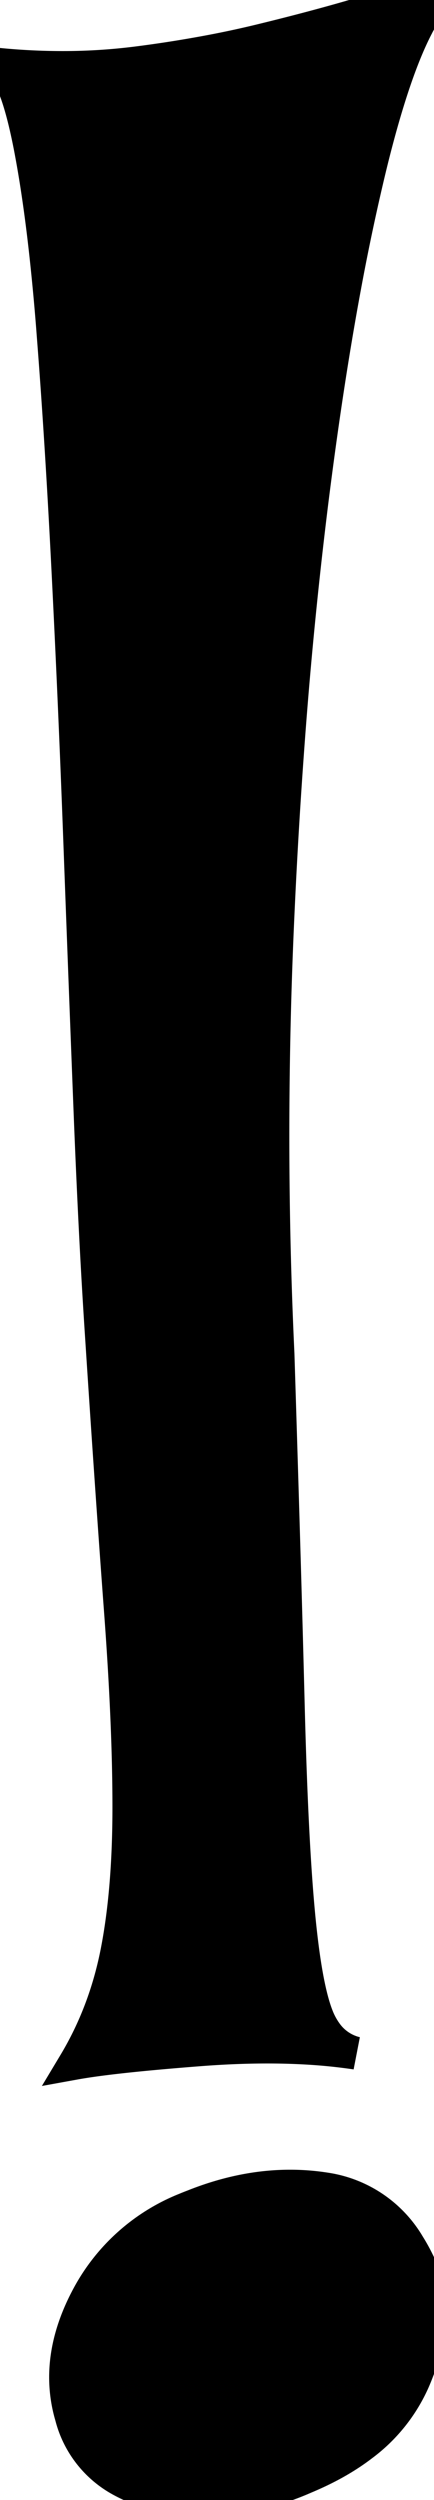 <svg width="12.5" height="71.94" viewBox="0 0 12.5 71.94" xmlns="http://www.w3.org/2000/svg">
    <g id="svgGroup" stroke-linecap="round" fill-rule="evenodd" font-size="9pt" stroke="#000" stroke-width="0.25mm"
        fill="#000" style="stroke:#000;stroke-width:0.25mm;fill:#000">
        <path
            d="M 0 1.855 A 18.917 18.917 0 0 0 1.794 1.942 A 16.98 16.98 0 0 0 3.955 1.807 A 35.537 35.537 0 0 0 6.113 1.465 A 28.5 28.5 0 0 0 7.471 1.172 Q 9.082 0.781 10.4 0.391 A 13.81 13.81 0 0 1 11.136 0.193 Q 11.858 0.022 12.371 0.003 A 3.393 3.393 0 0 1 12.5 0 A 4.248 4.248 0 0 0 12.015 0.757 Q 11.361 2.014 10.73 4.526 A 44.127 44.127 0 0 0 10.596 5.078 A 65.685 65.685 0 0 0 9.934 8.228 Q 9.412 11.035 8.984 14.453 A 138.783 138.783 0 0 0 8.31 21.274 A 173.626 173.626 0 0 0 8.008 26.318 A 138.989 138.989 0 0 0 7.861 32.678 A 134.246 134.246 0 0 0 8.008 38.965 A 2647.111 2647.111 0 0 1 8.099 41.898 Q 8.21 45.493 8.279 48.135 A 825.803 825.803 0 0 1 8.301 48.975 Q 8.381 52.154 8.528 54.172 A 45.082 45.082 0 0 0 8.594 54.98 A 28.445 28.445 0 0 0 8.701 55.975 Q 8.875 57.349 9.131 58.008 A 2.141 2.141 0 0 0 9.402 58.511 A 1.479 1.479 0 0 0 10.254 59.082 A 15.771 15.771 0 0 0 8.747 58.933 Q 7.643 58.875 6.387 58.943 A 28.031 28.031 0 0 0 5.762 58.984 A 92.221 92.221 0 0 0 4.584 59.082 Q 3.126 59.213 2.328 59.344 A 10.594 10.594 0 0 0 2.148 59.375 Q 3.027 57.91 3.369 56.152 Q 3.711 54.395 3.711 52.002 Q 3.711 49.609 3.467 46.338 A 624.51 624.51 0 0 1 3.277 43.713 Q 3.195 42.547 3.108 41.263 A 1158.138 1158.138 0 0 1 2.93 38.574 A 198.254 198.254 0 0 1 2.768 35.852 Q 2.695 34.463 2.63 32.926 A 333.136 333.136 0 0 1 2.588 31.885 Q 2.441 28.125 2.295 24.17 A 576.35 576.35 0 0 0 1.953 16.357 Q 1.764 12.624 1.529 9.623 A 174.312 174.312 0 0 0 1.514 9.424 A 69.565 69.565 0 0 0 1.315 7.303 Q 1.209 6.342 1.084 5.511 A 31.351 31.351 0 0 0 0.879 4.297 A 17.097 17.097 0 0 0 0.729 3.586 Q 0.397 2.173 0 1.855 Z M 9.375 62.988 A 6.526 6.526 0 0 0 8.356 62.908 Q 6.987 62.908 5.566 63.477 A 7.018 7.018 0 0 0 5.345 63.565 A 5.503 5.503 0 0 0 2.539 66.064 Q 1.888 67.269 1.888 68.408 A 3.961 3.961 0 0 0 2.051 69.531 A 2.917 2.917 0 0 0 3.438 71.348 A 4.159 4.159 0 0 0 4.541 71.777 A 5.726 5.726 0 0 0 5.903 71.94 Q 6.597 71.94 7.319 71.777 A 8.238 8.238 0 0 0 8.789 71.289 A 9.081 9.081 0 0 0 9.052 71.174 Q 9.841 70.816 10.439 70.356 A 4.655 4.655 0 0 0 11.914 68.506 A 5.876 5.876 0 0 0 12.227 67.593 Q 12.544 66.32 12.109 65.234 A 5.119 5.119 0 0 0 11.774 64.606 A 3.354 3.354 0 0 0 9.375 62.988 Z"
            vector-effect="non-scaling-stroke" />
    </g>
</svg>